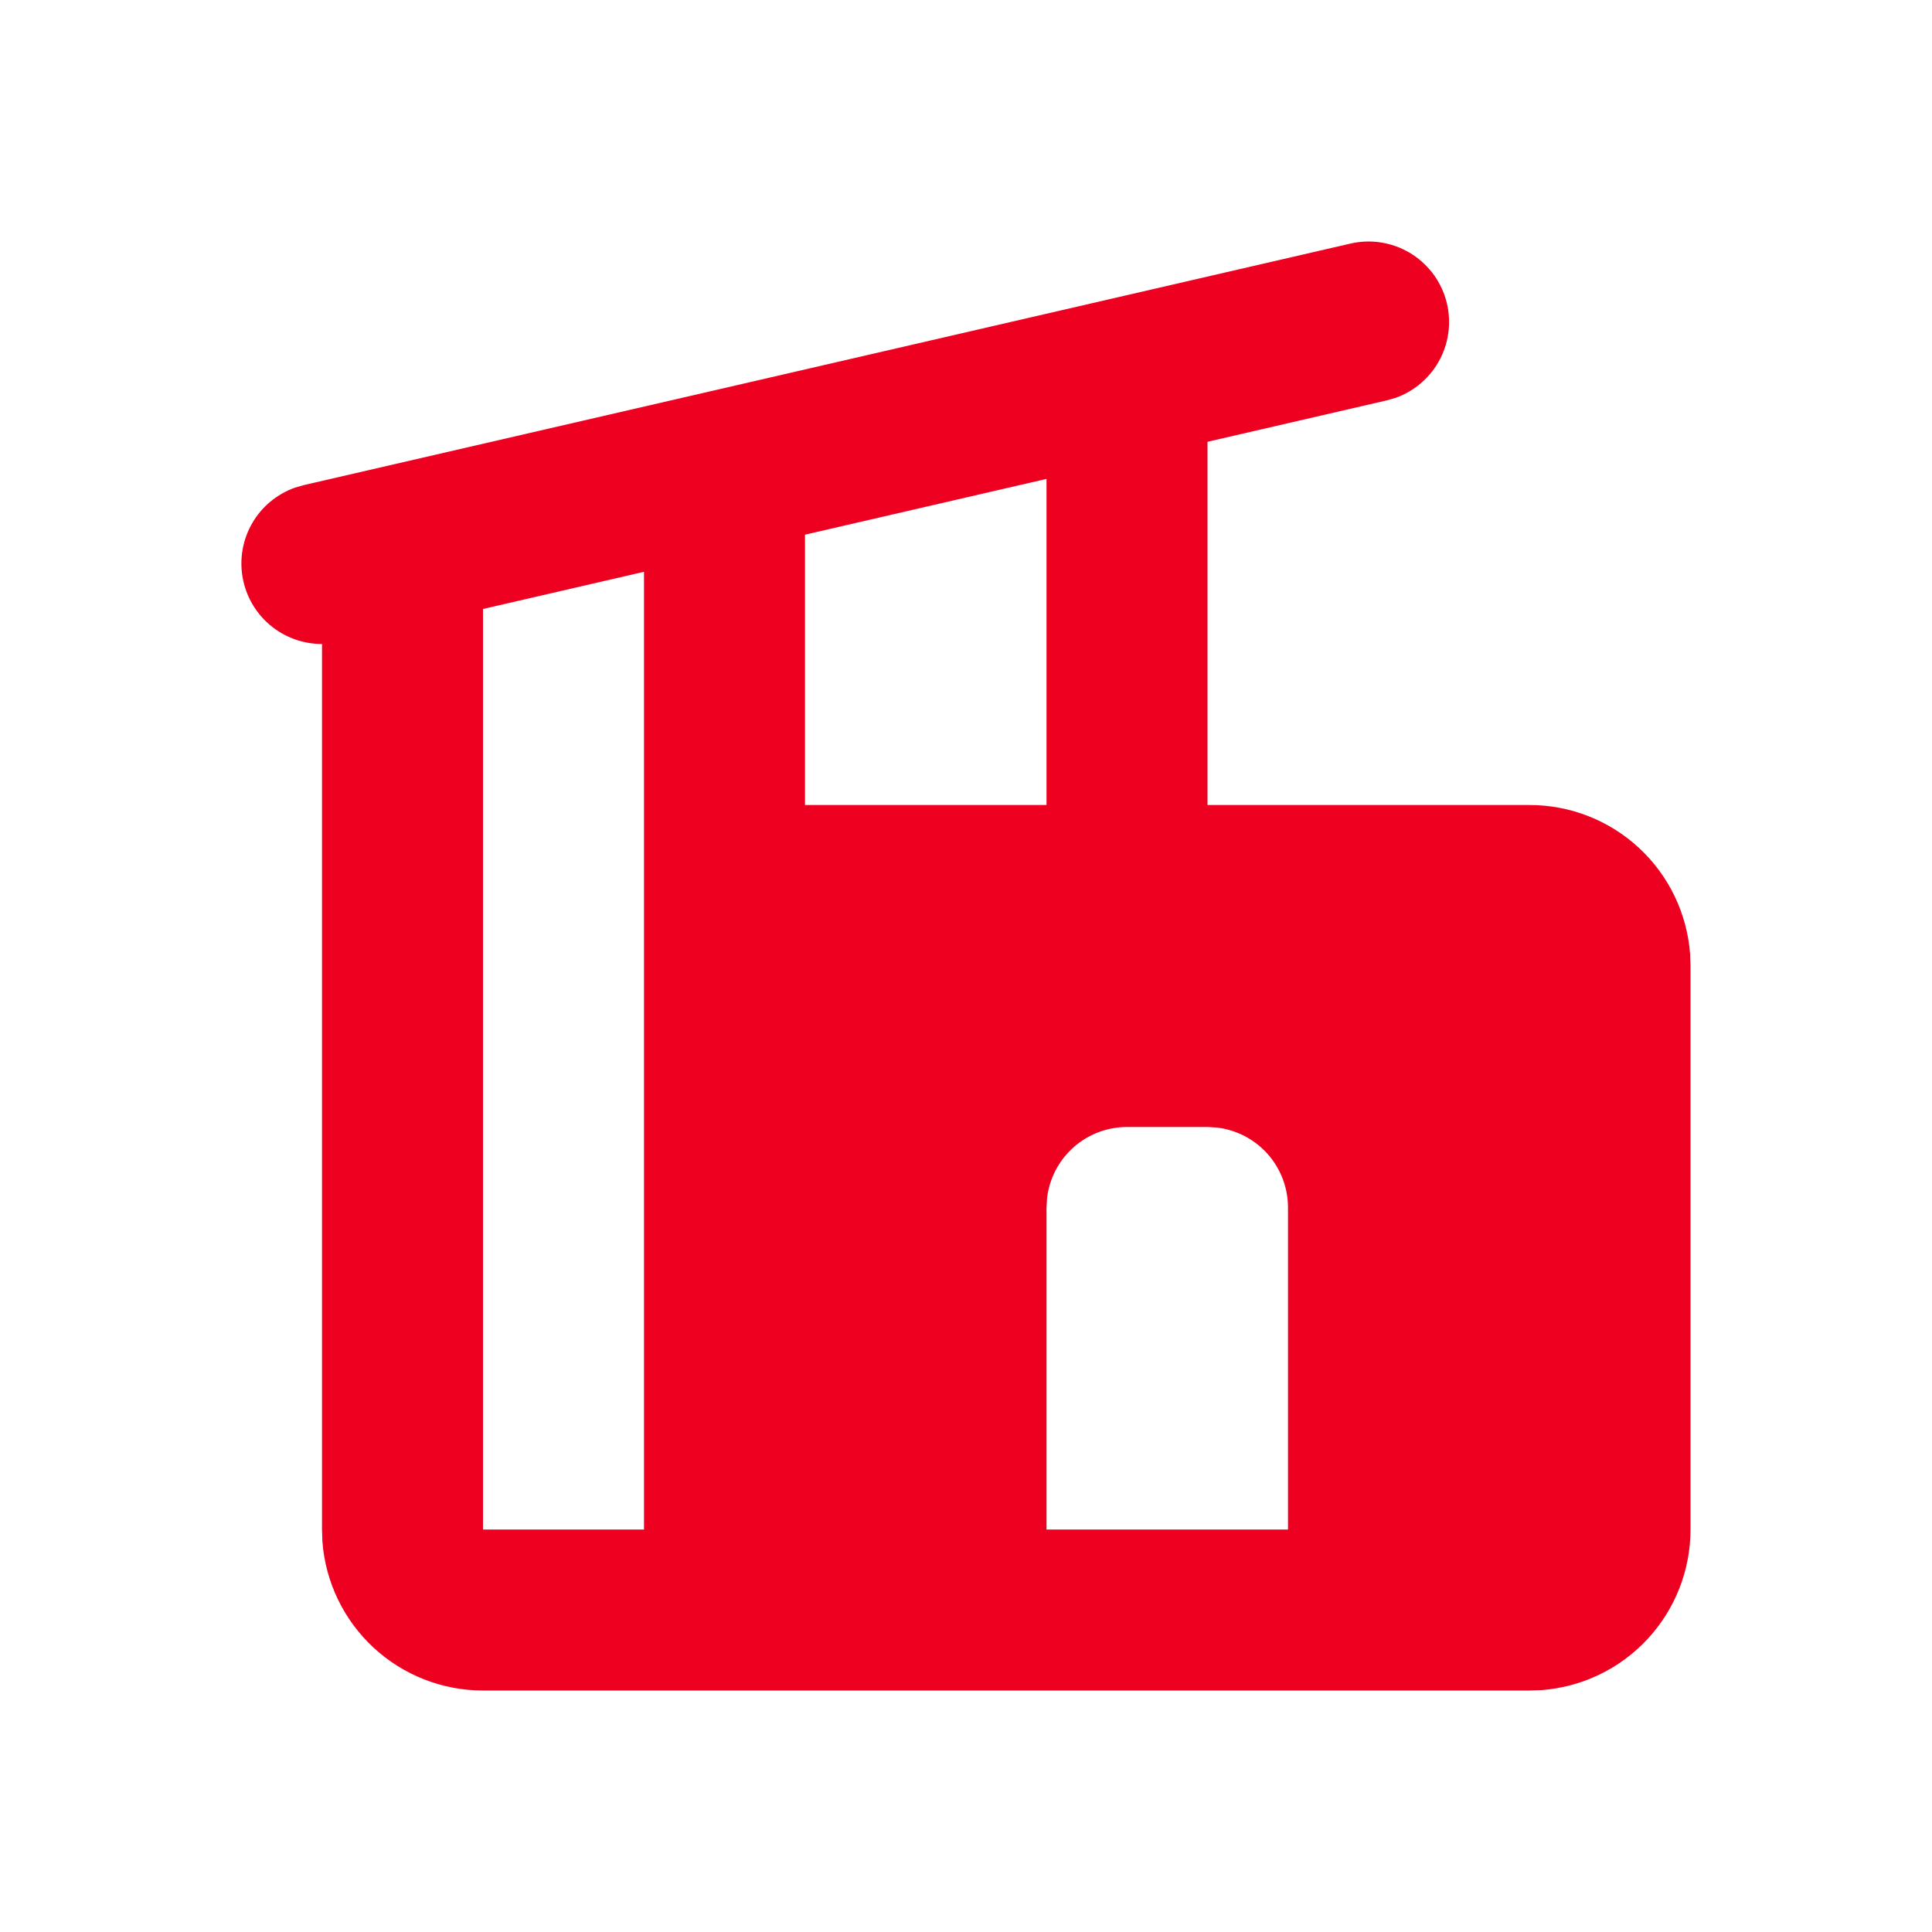 <svg width="100" height="100" viewBox="0 0 100 100" fill="none" xmlns="http://www.w3.org/2000/svg">
<path fill-rule="evenodd" clip-rule="evenodd" d="M69.896 12.608C70.932 12.368 72.021 12.533 72.94 13.069C73.858 13.606 74.537 14.474 74.836 15.494C75.135 16.515 75.033 17.612 74.55 18.56C74.067 19.507 73.24 20.234 72.237 20.592L71.771 20.725L62.5 22.867V41.667H79.167C81.269 41.666 83.294 42.46 84.836 43.89C86.377 45.319 87.322 47.279 87.479 49.375L87.5 50V79.167C87.501 81.269 86.707 83.294 85.277 84.836C83.848 86.377 81.888 87.322 79.792 87.479L79.167 87.5H25C22.898 87.501 20.873 86.707 19.331 85.277C17.79 83.848 16.845 81.888 16.688 79.792L16.667 79.167V33.333C15.684 33.335 14.733 32.989 13.98 32.357C13.228 31.725 12.724 30.847 12.556 29.879C12.388 28.911 12.567 27.915 13.062 27.066C13.558 26.218 14.337 25.572 15.262 25.242L15.729 25.108L69.896 12.608ZM62.5 58.333H58.333C57.313 58.334 56.328 58.708 55.565 59.386C54.803 60.065 54.315 60.999 54.196 62.013L54.167 62.5V79.167H66.667V62.5C66.666 61.48 66.292 60.495 65.614 59.732C64.936 58.969 64.001 58.482 62.987 58.362L62.5 58.333ZM33.333 29.596L25 31.521V79.167H33.333V29.596ZM54.167 24.788L41.667 27.675V41.667H54.167V24.788Z" fill="#EE0020"/>
</svg>
